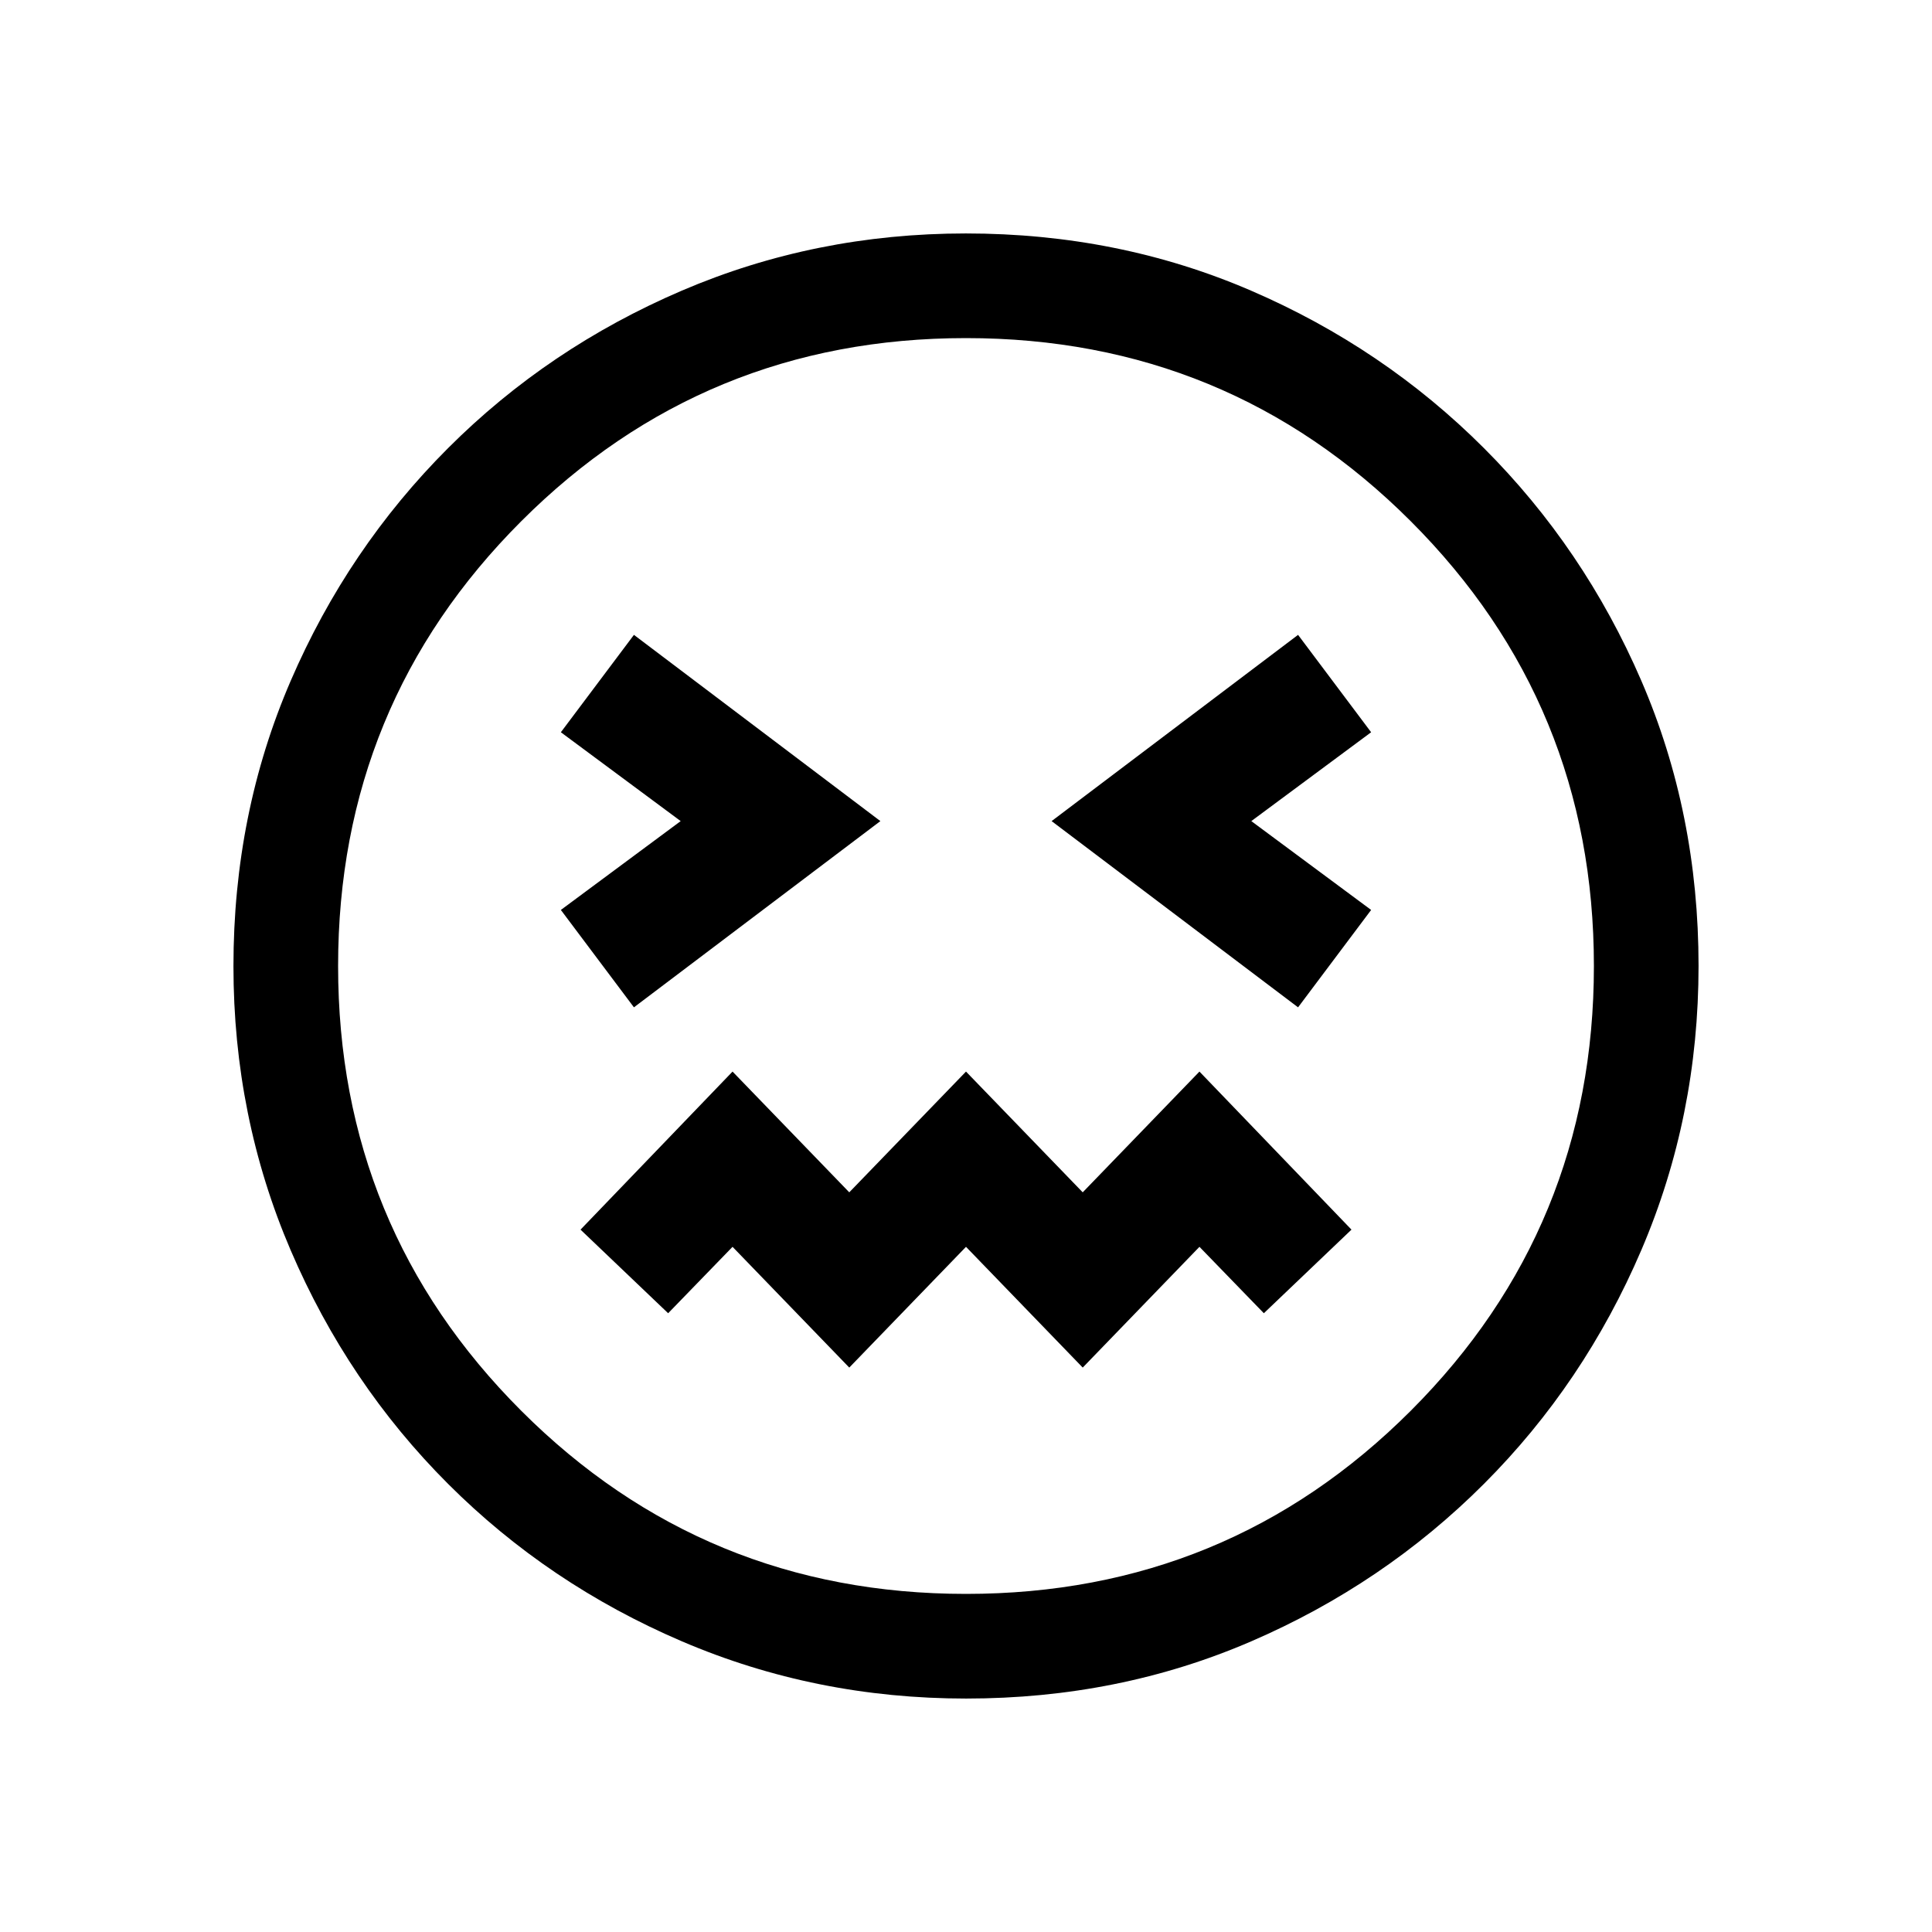 <svg xmlns="http://www.w3.org/2000/svg" height="20" viewBox="0 -960 960 960" width="20"><path d="M315-459.46 437.46-552 315-644.54l-36.31 48.39L338.23-552l-59.54 44.15L315-459.46Zm330 0 36.31-48.39L621.77-552l59.54-44.15L645-644.54 522.54-552 645-459.46Zm-223 179 58-60 58 60 58-60 32 33L671.54-349 596-427.54l-58 60-58-60-58 60-58-60L288.46-349 332-307.46l32-33 58 60ZM480.07-116q-74.84 0-141.21-28.42t-116.18-78.21q-49.81-49.79-78.25-116.13Q116-405.1 116-479.93q0-75.84 28.42-141.71t78.21-115.68q49.79-49.81 116.13-78.25Q405.1-844 479.93-844q75.84 0 141.71 28.42t115.68 78.21q49.81 49.79 78.25 115.63Q844-555.9 844-480.07q0 74.84-28.42 141.21t-78.21 116.18q-49.79 49.81-115.63 78.25Q555.9-116 480.07-116ZM480-480Zm0 312q130 0 221-91t91-221q0-130-91-221t-221-91q-130 0-221 91t-91 221q0 130 91 221t221 91Z"/></svg>